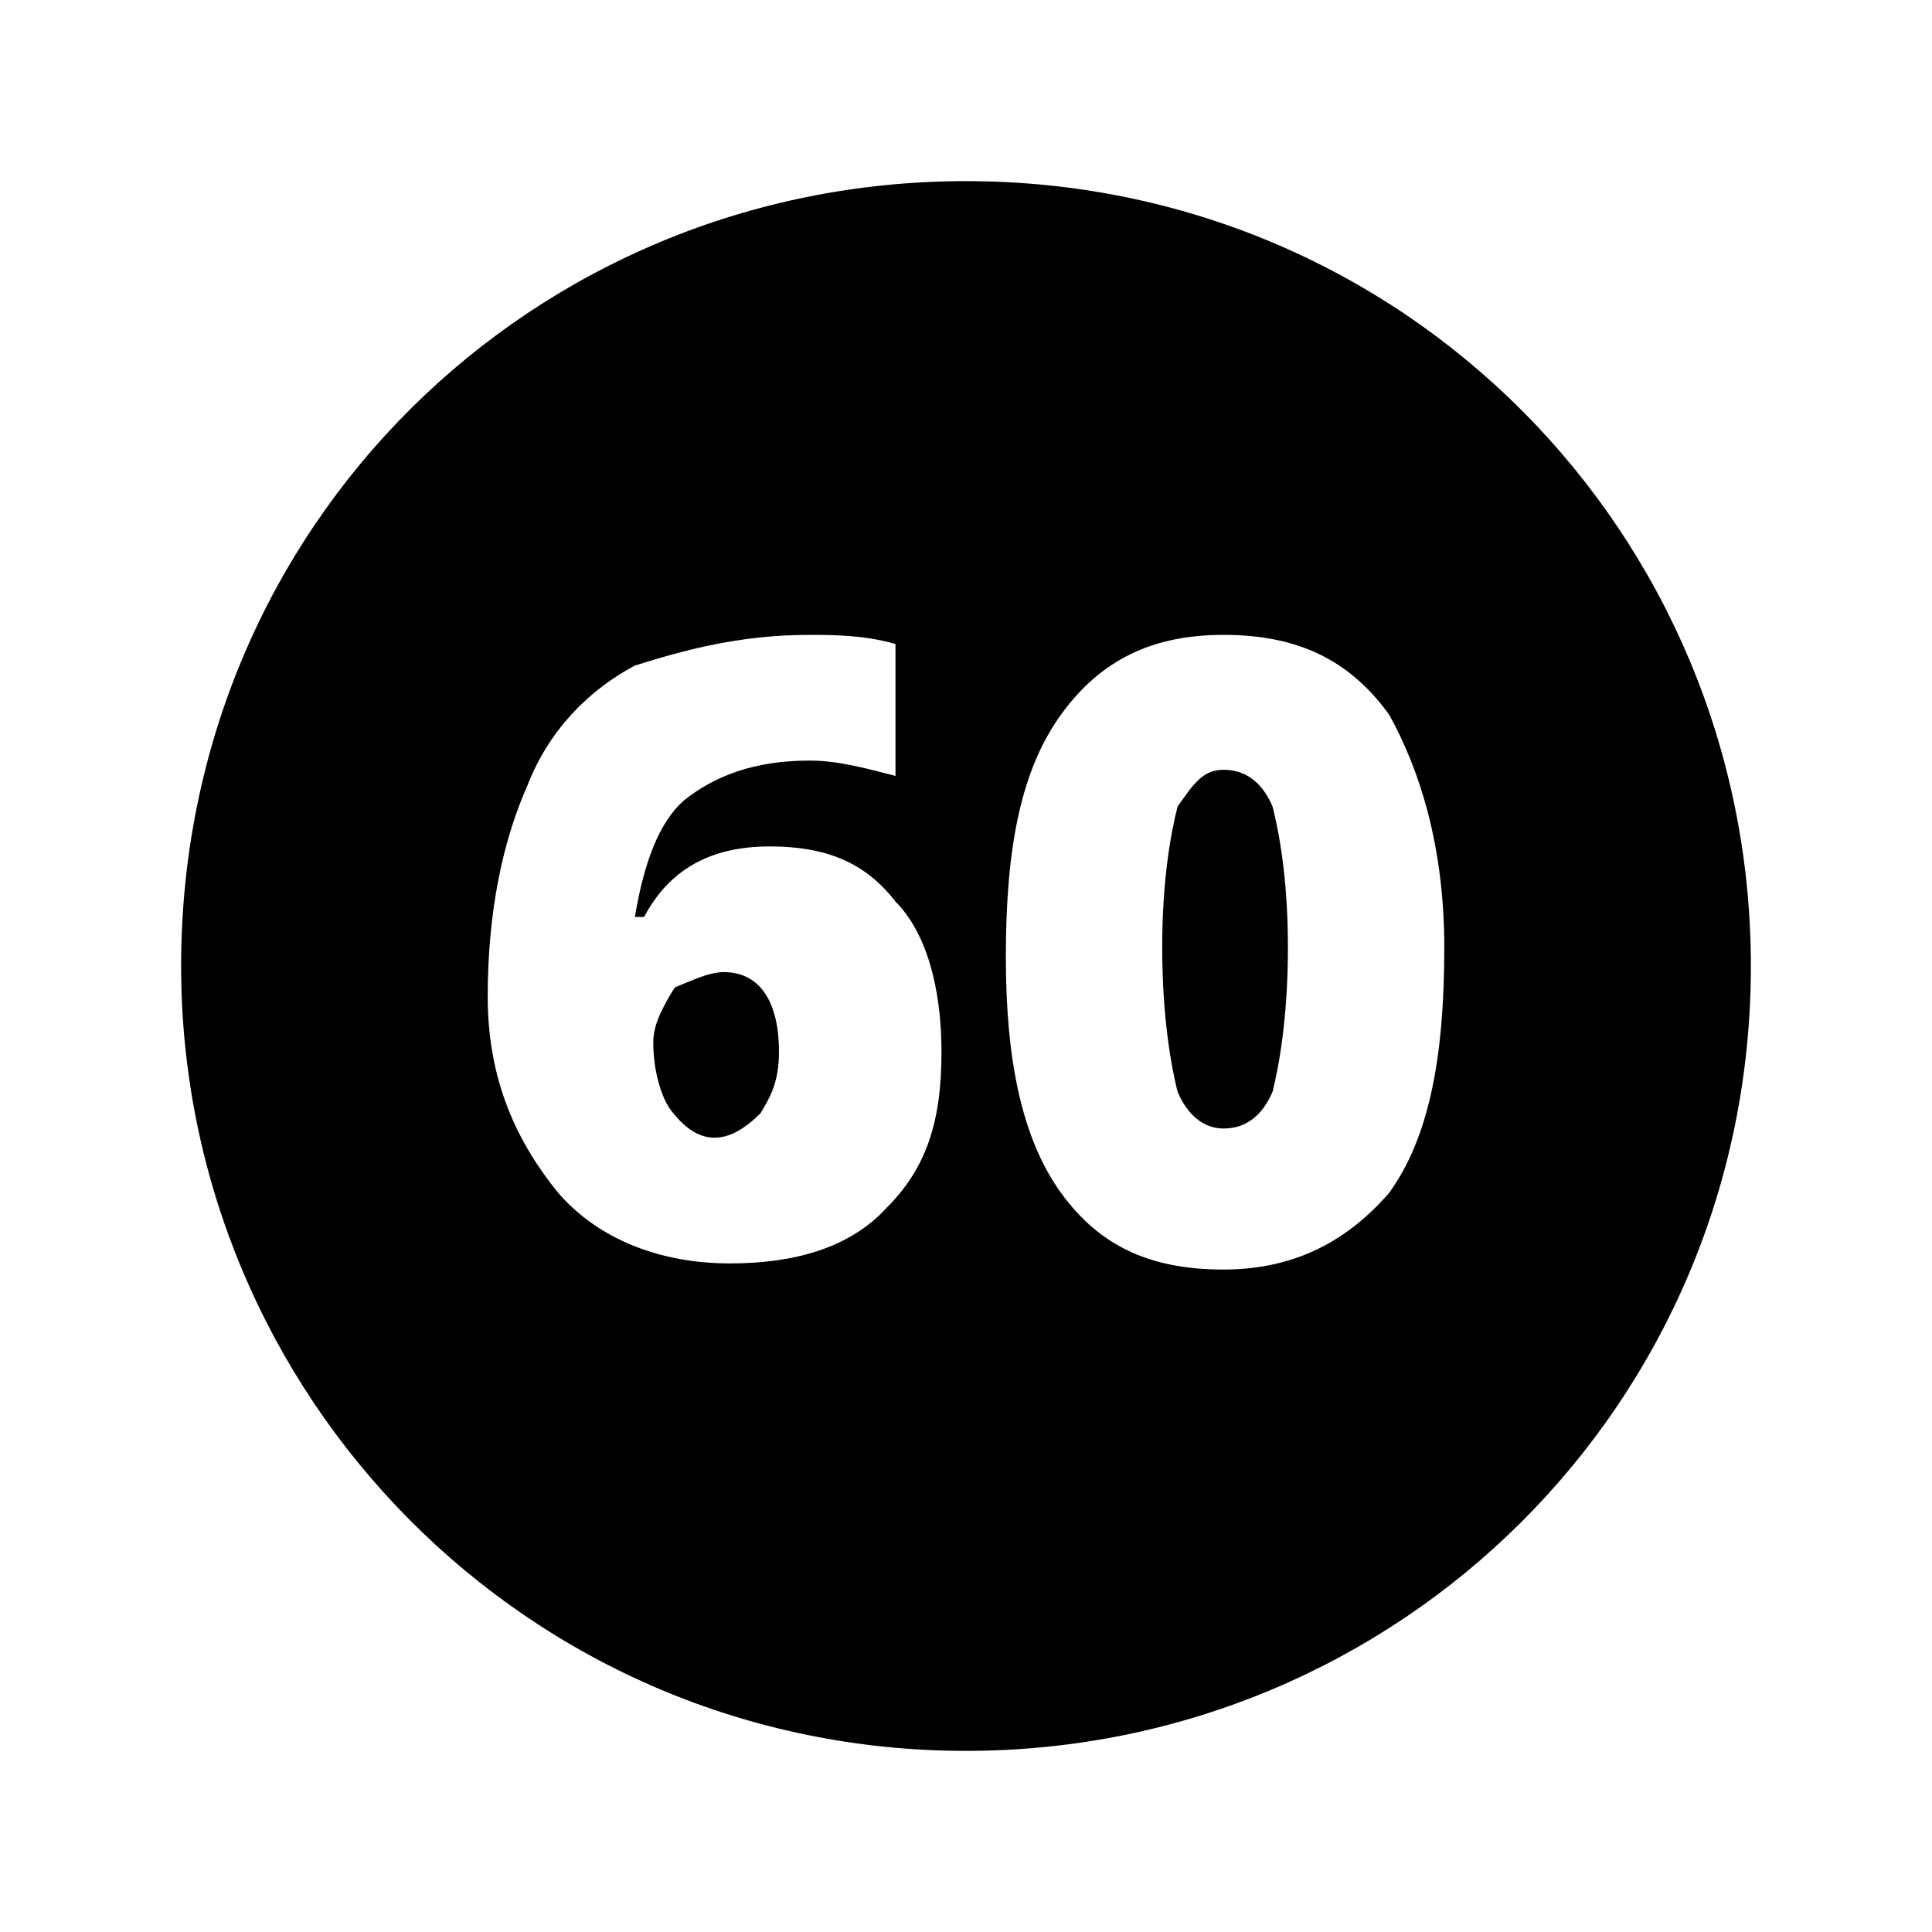 <?xml version="1.0" encoding="UTF-8"?>
<svg width="64px" height="64px" viewBox="0 0 64 64" version="1.1" xmlns="http://www.w3.org/2000/svg" xmlns:xlink="http://www.w3.org/1999/xlink">
    <!-- Generator: Sketch 52.6 (67491) - http://www.bohemiancoding.com/sketch -->
    <title>sign-circular-speed-60</title>
    <desc>Created with Sketch.</desc>
    <g id="sign-circular-speed-60" stroke="none" stroke-width="1" fill="none" fill-rule="evenodd">
        <g id="icon-sign-circular-speed-60" transform="translate(6, 6)" fill="#000000" fill-rule="nonzero">
            <path d="M26,0 C11.68,0 0,11.375 0,26 C0,40.219 11.477,52 26,52 C40.32,52 52,40.523 52,26 C52,11.68 40.523,0 26,0 Z M10.156,27.016 C10.156,24.172 10.664,21.836 11.477,20.008 C12.188,18.18 13.508,16.859 15.031,16.047 C16.656,15.539 18.484,15.031 20.82,15.031 C21.531,15.031 22.648,15.031 23.664,15.336 L23.664,19.703 C22.852,19.5 21.836,19.195 20.82,19.195 C18.992,19.195 17.672,19.703 16.656,20.516 C15.844,21.227 15.336,22.547 15.031,24.375 L15.336,24.375 C16.148,22.852 17.469,22.039 19.5,22.039 C21.328,22.039 22.648,22.547 23.664,23.867 C24.68,24.883 25.188,26.711 25.188,28.844 C25.188,31.18 24.68,32.703 23.359,34.023 C22.141,35.344 20.312,35.852 18.18,35.852 C15.844,35.852 13.812,35.039 12.492,33.516 C11.172,31.891 10.156,29.859 10.156,27.016 Z M17.672,31.688 C18.18,31.688 18.688,31.383 19.195,30.875 C19.5,30.367 19.805,29.859 19.805,28.844 C19.805,27.219 19.195,26.203 17.977,26.203 C17.469,26.203 16.859,26.508 16.352,26.711 C15.844,27.523 15.641,28.031 15.641,28.539 C15.641,29.352 15.844,30.164 16.148,30.672 C16.656,31.383 17.164,31.688 17.672,31.688 Z M41.844,25.391 C41.844,29.047 41.336,31.688 40.016,33.516 C38.695,35.039 36.969,36.055 34.531,36.055 C32.195,36.055 30.469,35.344 29.148,33.516 C27.828,31.688 27.32,29.047 27.32,25.695 C27.32,22.039 27.828,19.5 29.148,17.672 C30.469,15.844 32.195,15.031 34.531,15.031 C36.969,15.031 38.695,15.844 40.016,17.672 C41.031,19.5 41.844,22.039 41.844,25.391 Z M32.5,25.391 C32.5,27.727 32.805,29.352 33.008,30.164 C33.312,30.875 33.82,31.383 34.531,31.383 C35.344,31.383 35.852,30.875 36.156,30.164 C36.359,29.352 36.664,27.727 36.664,25.391 C36.664,23.055 36.359,21.531 36.156,20.719 C35.852,20.008 35.344,19.5 34.531,19.5 C33.82,19.5 33.516,20.008 33.008,20.719 C32.805,21.531 32.5,23.055 32.5,25.391 Z" id="Shape"></path>
        </g>
    </g>
</svg>